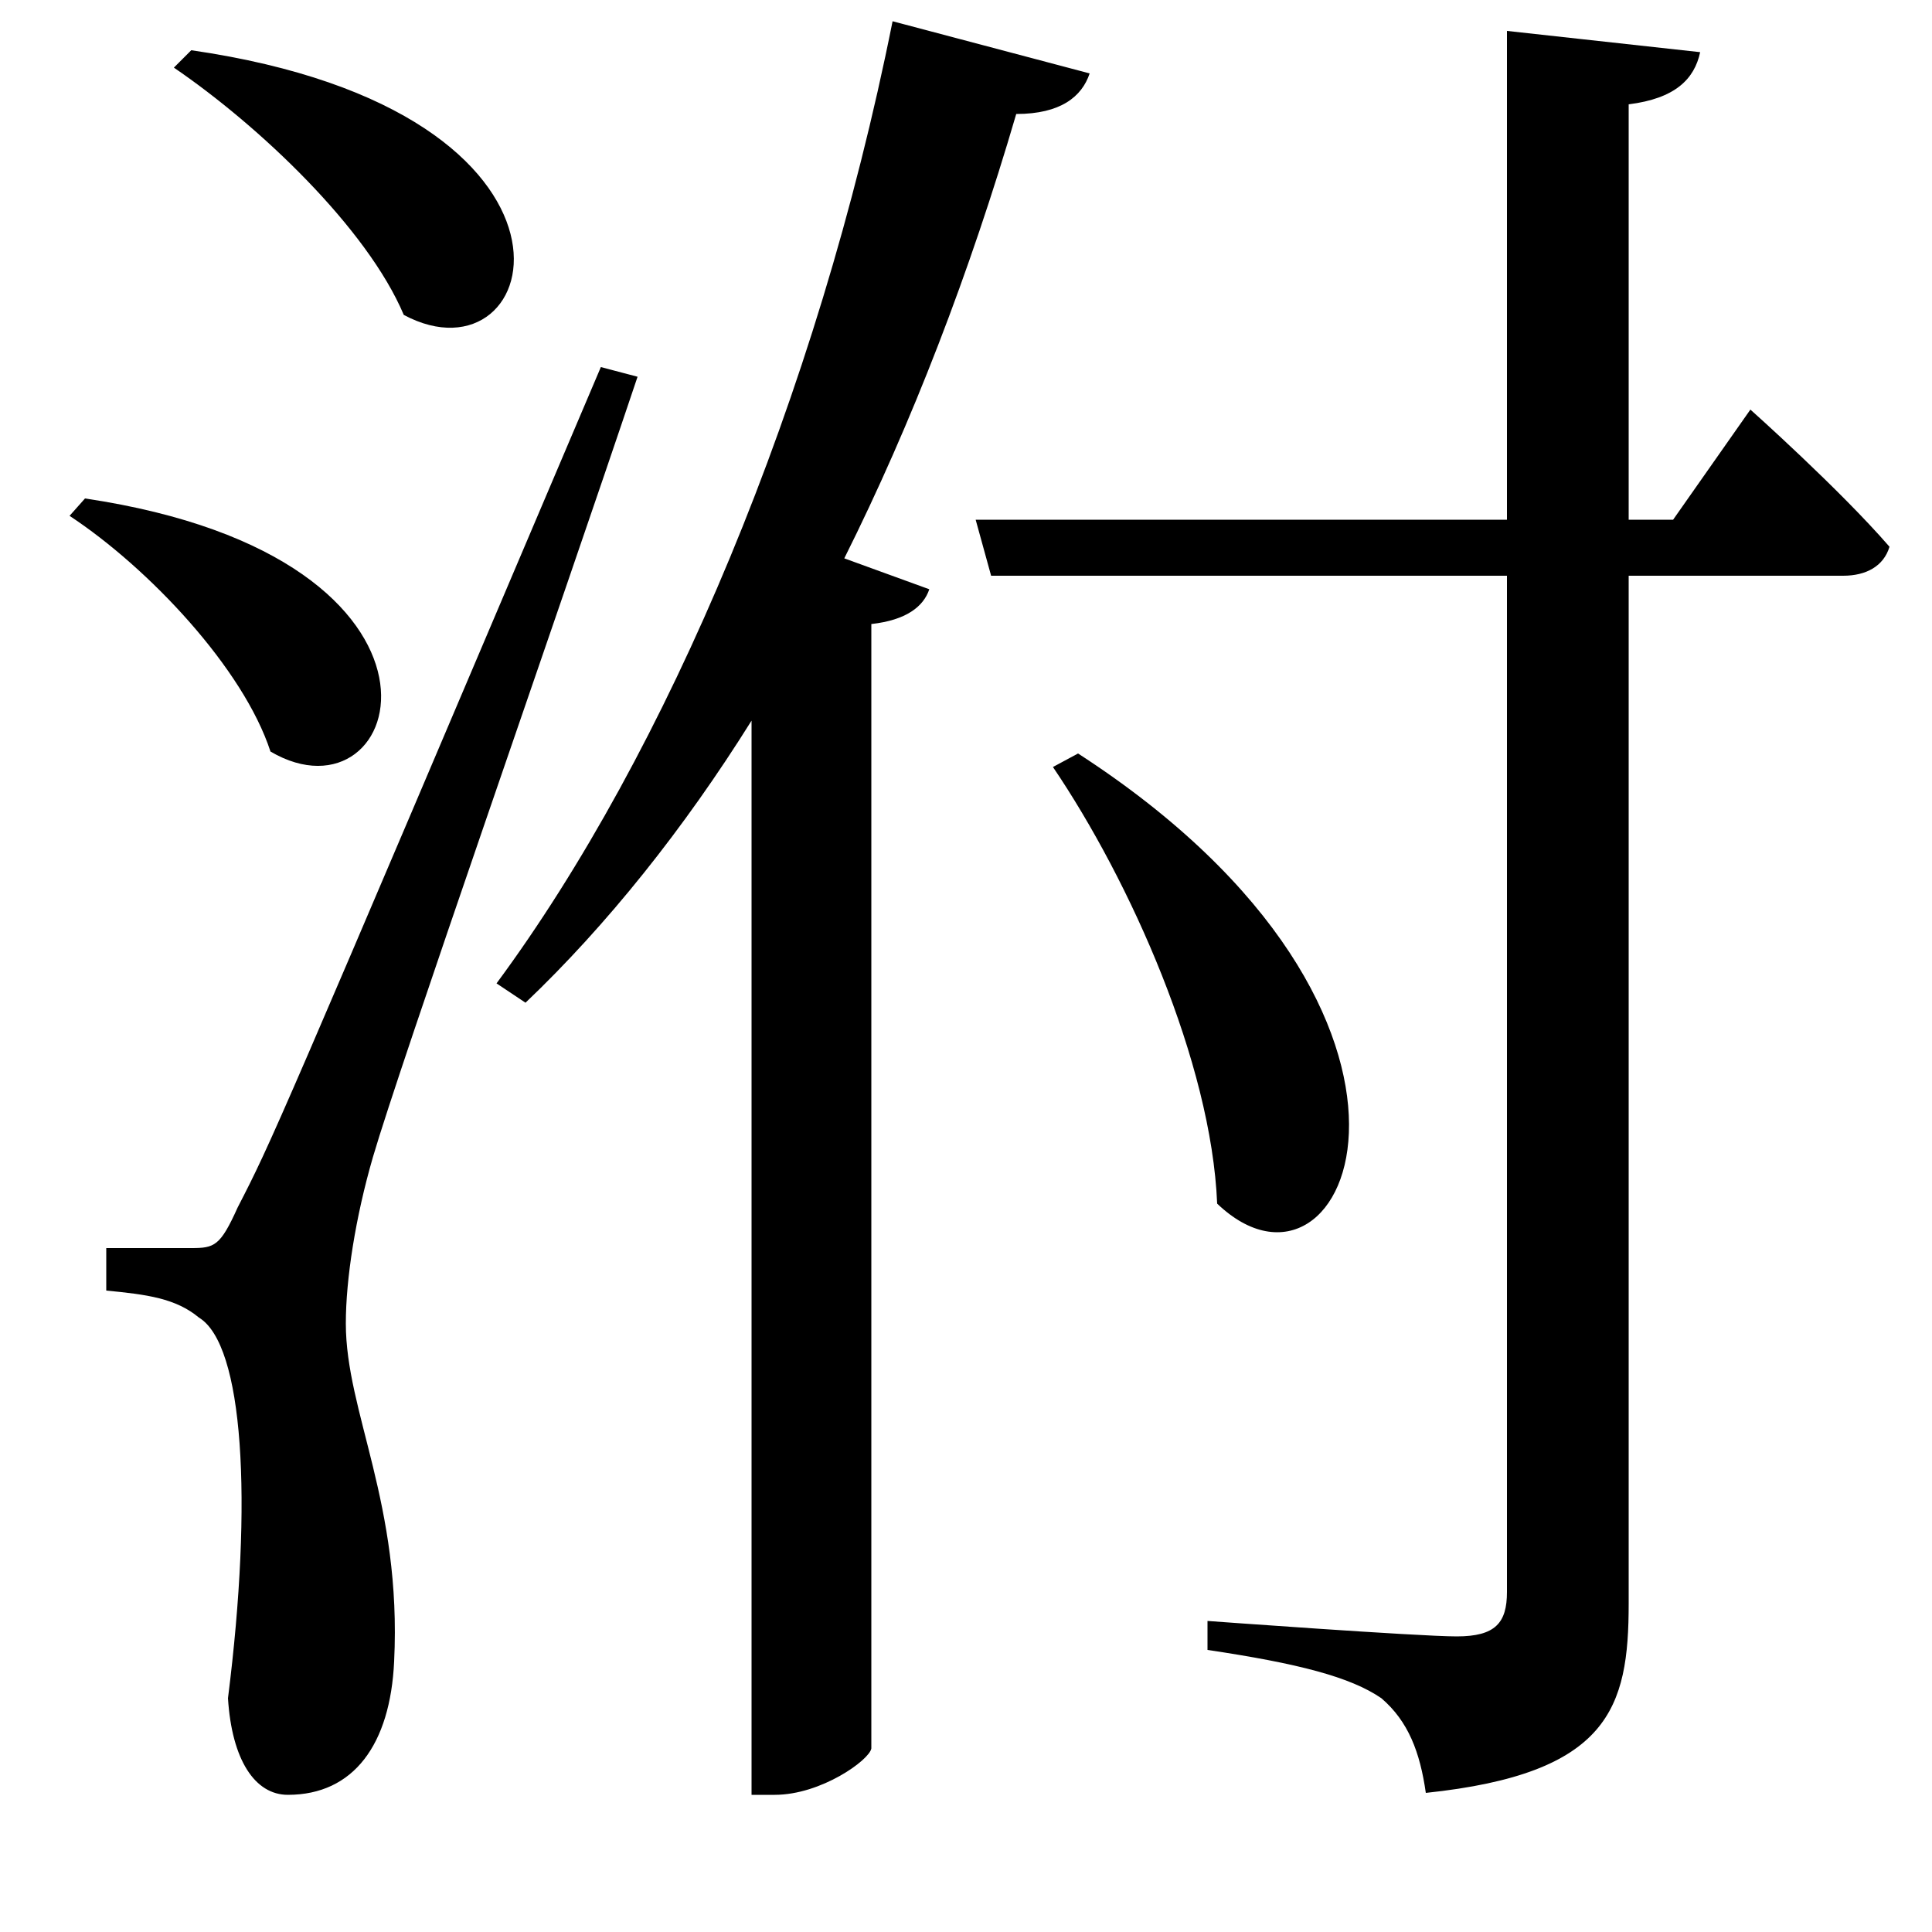 <svg xmlns="http://www.w3.org/2000/svg"
    viewBox="0 0 1000 1000">
  <!--
© 2017-2023 Adobe (http://www.adobe.com/).
Noto is a trademark of Google Inc.
This Font Software is licensed under the SIL Open Font License, Version 1.1. This Font Software is distributed on an "AS IS" BASIS, WITHOUT WARRANTIES OR CONDITIONS OF ANY KIND, either express or implied. See the SIL Open Font License for the specific language, permissions and limitations governing your use of this Font Software.
http://scripts.sil.org/OFL
  -->
<path d="M99 26L90 35C134 65 190 118 209 163 282 202 320 58 99 26ZM44 258L36 267C77 294 126 346 140 389 210 430 252 289 44 258ZM99 646C88 646 55 646 55 646L55 668C76 670 91 672 103 682 126 696 131 776 118 879 120 911 132 929 149 929 183 929 202 903 204 860 208 778 179 731 179 685 179 662 184 630 193 599 207 551 288 320 330 195L311 190C141 590 141 590 123 625 114 645 111 646 99 646ZM558 390L545 397C585 456 627 550 630 623 698 688 768 526 558 390ZM780 16L780 269 505 269 513 298 780 298 780 824C780 840 774 847 754 847 734 847 625 839 625 839L625 854C672 861 699 868 715 879 729 891 735 907 738 928 833 918 843 884 843 830L843 298 954 298C966 298 975 293 978 283 952 253 906 212 906 212L866 269 843 269 843 54C867 51 877 41 880 27ZM462 11C423 206 345 390 257 509L272 519C314 479 354 429 389 373L389 929 401 929C425 929 450 911 451 905L451 323C469 321 478 314 481 305L437 289C472 219 502 141 526 59 549 59 560 50 564 38Z"/>
</svg>